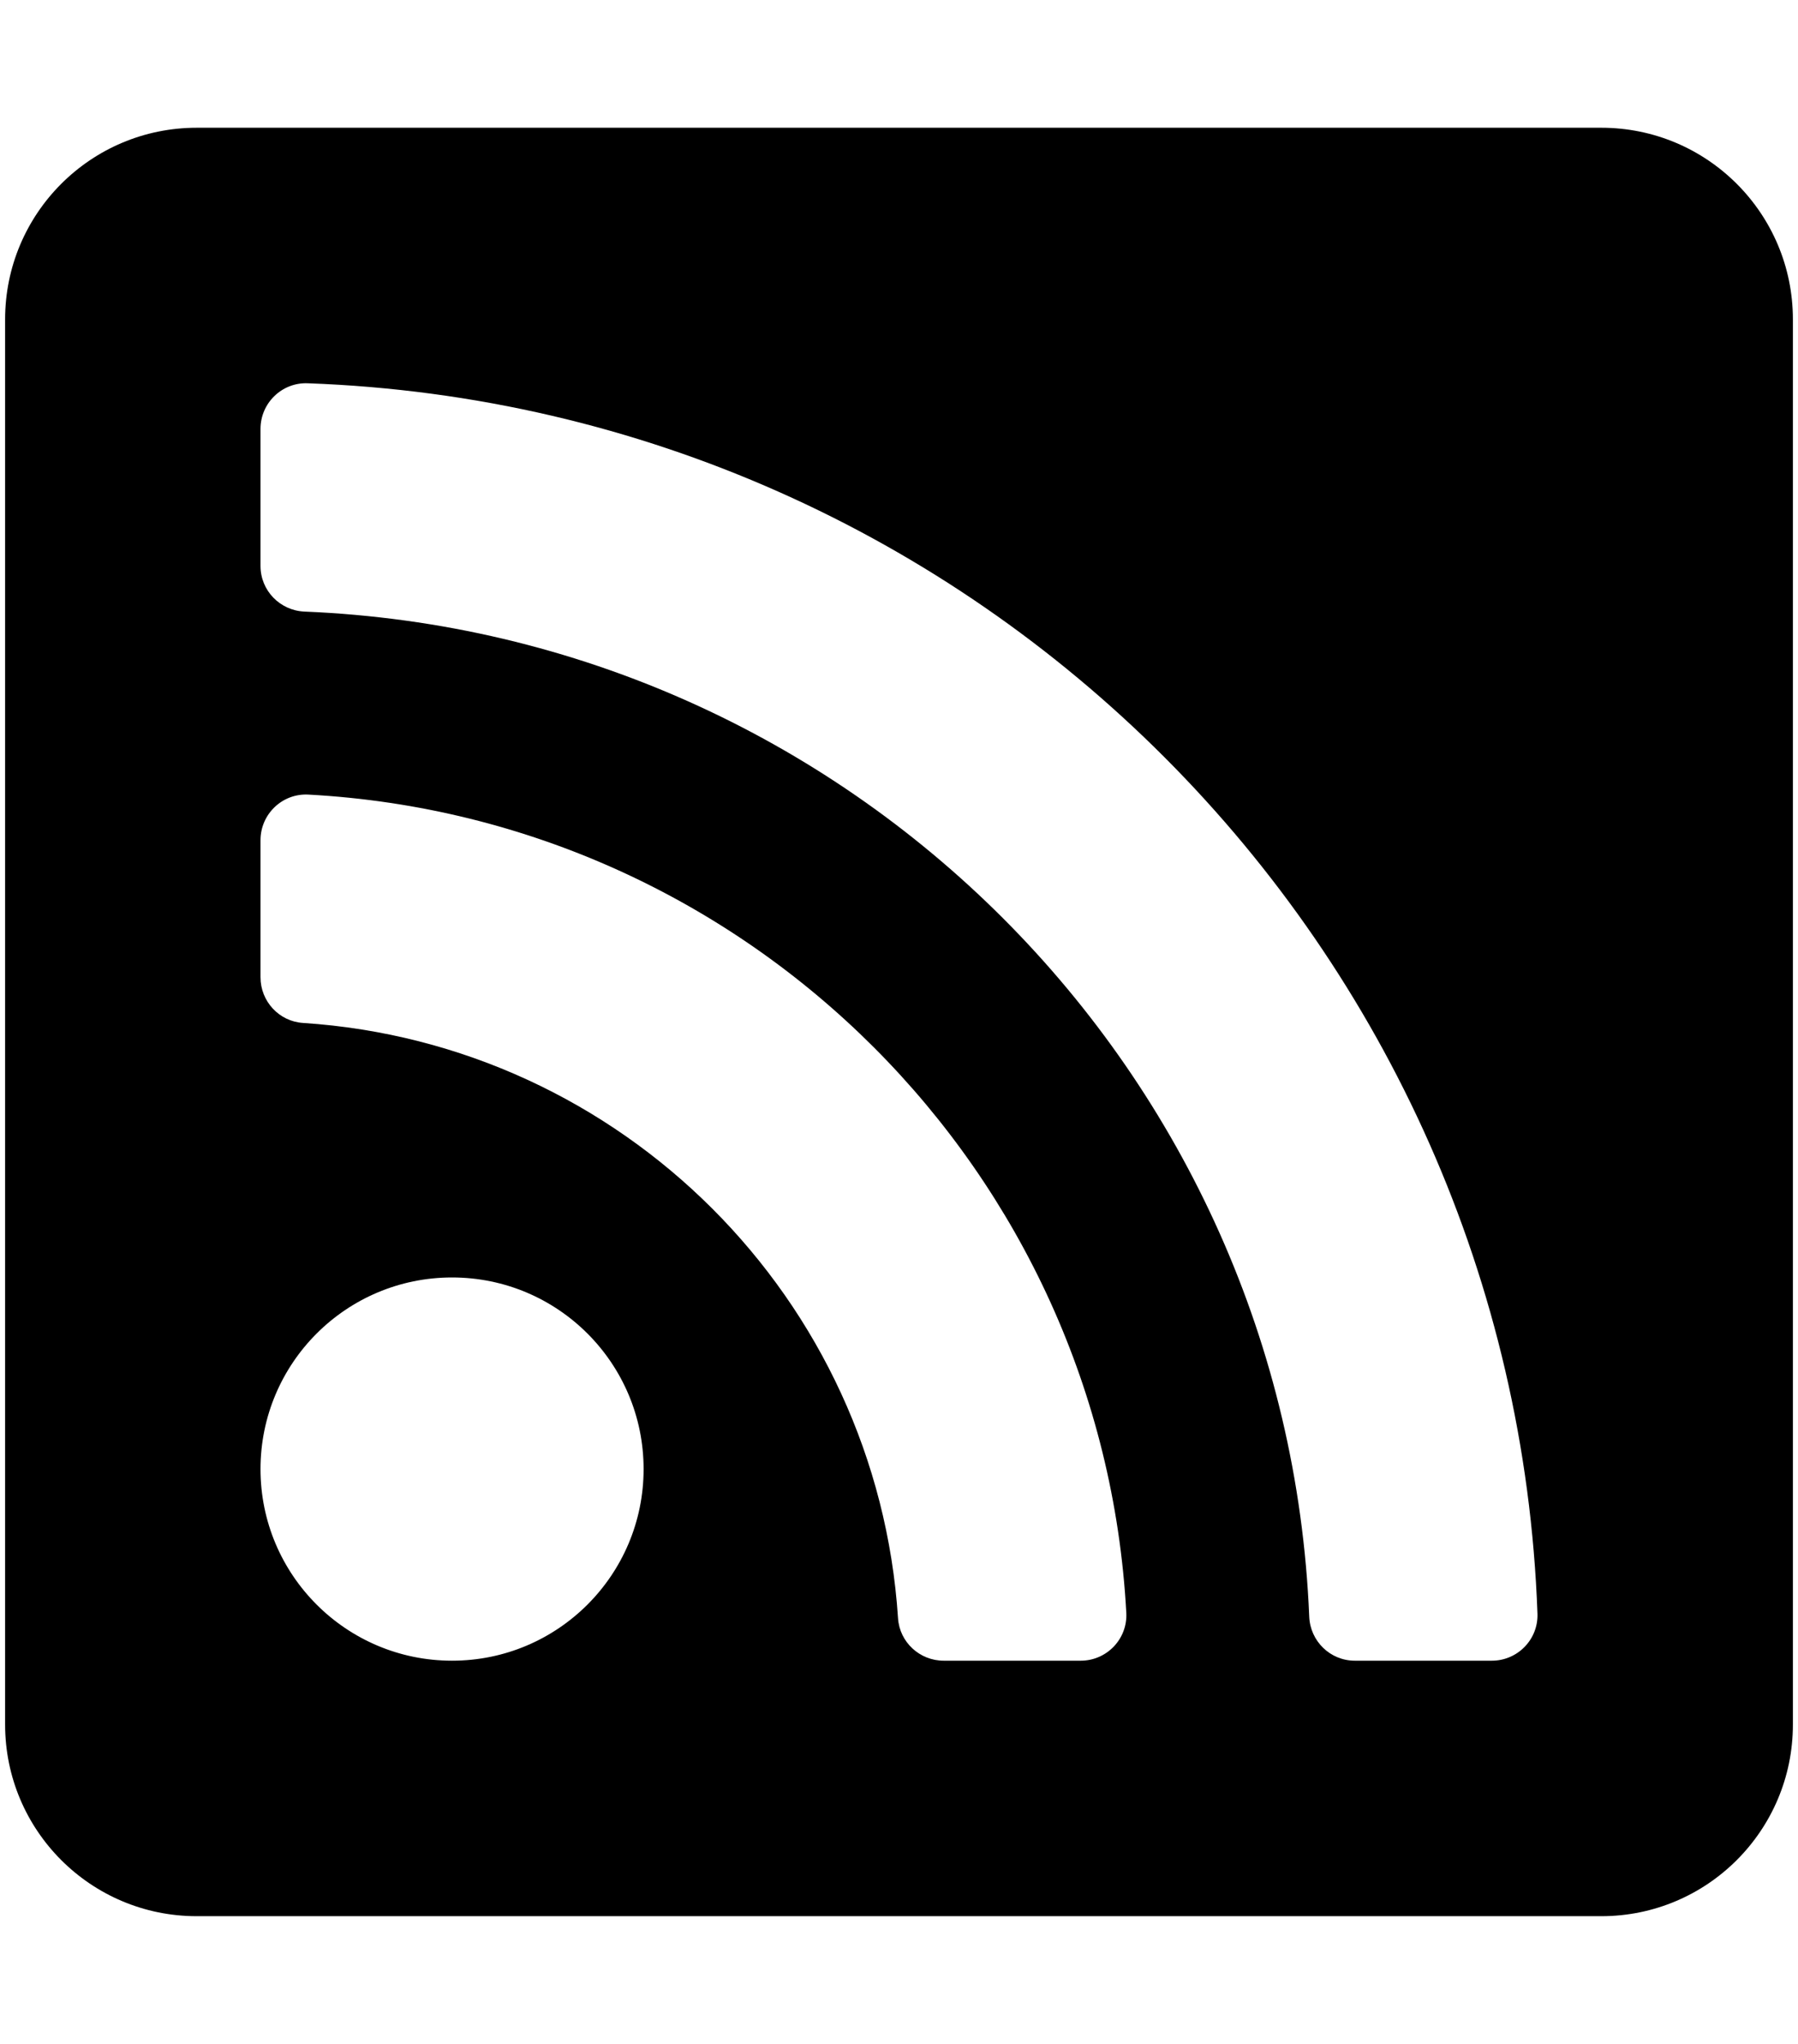 <svg xmlns="http://www.w3.org/2000/svg" width="0.88em" height="1em" viewBox="0 0 448 512"><path fill="currentColor" d="M400 32H48C21.49 32 0 53.49 0 80v352c0 26.51 21.49 48 48 48h352c26.51 0 48-21.49 48-48V80c0-26.51-21.49-48-48-48zM112 416c-26.51 0-48-21.49-48-48s21.49-48 48-48s48 21.49 48 48s-21.49 48-48 48zm157.533 0h-34.335c-6.011 0-11.051-4.636-11.442-10.634c-5.214-80.05-69.243-143.92-149.123-149.123c-5.997-.39-10.633-5.431-10.633-11.441v-34.335c0-6.535 5.468-11.777 11.994-11.425c110.546 5.974 198.997 94.536 204.964 204.964c.352 6.526-4.89 11.994-11.425 11.994zm103.027 0h-34.334c-6.161 0-11.175-4.882-11.427-11.038c-5.598-136.535-115.204-246.161-251.76-251.76C68.882 152.949 64 147.935 64 141.774V107.44c0-6.454 5.338-11.664 11.787-11.432c167.83 6.025 302.21 141.191 308.205 308.205c.232 6.449-4.978 11.787-11.432 11.787z"/></svg>
